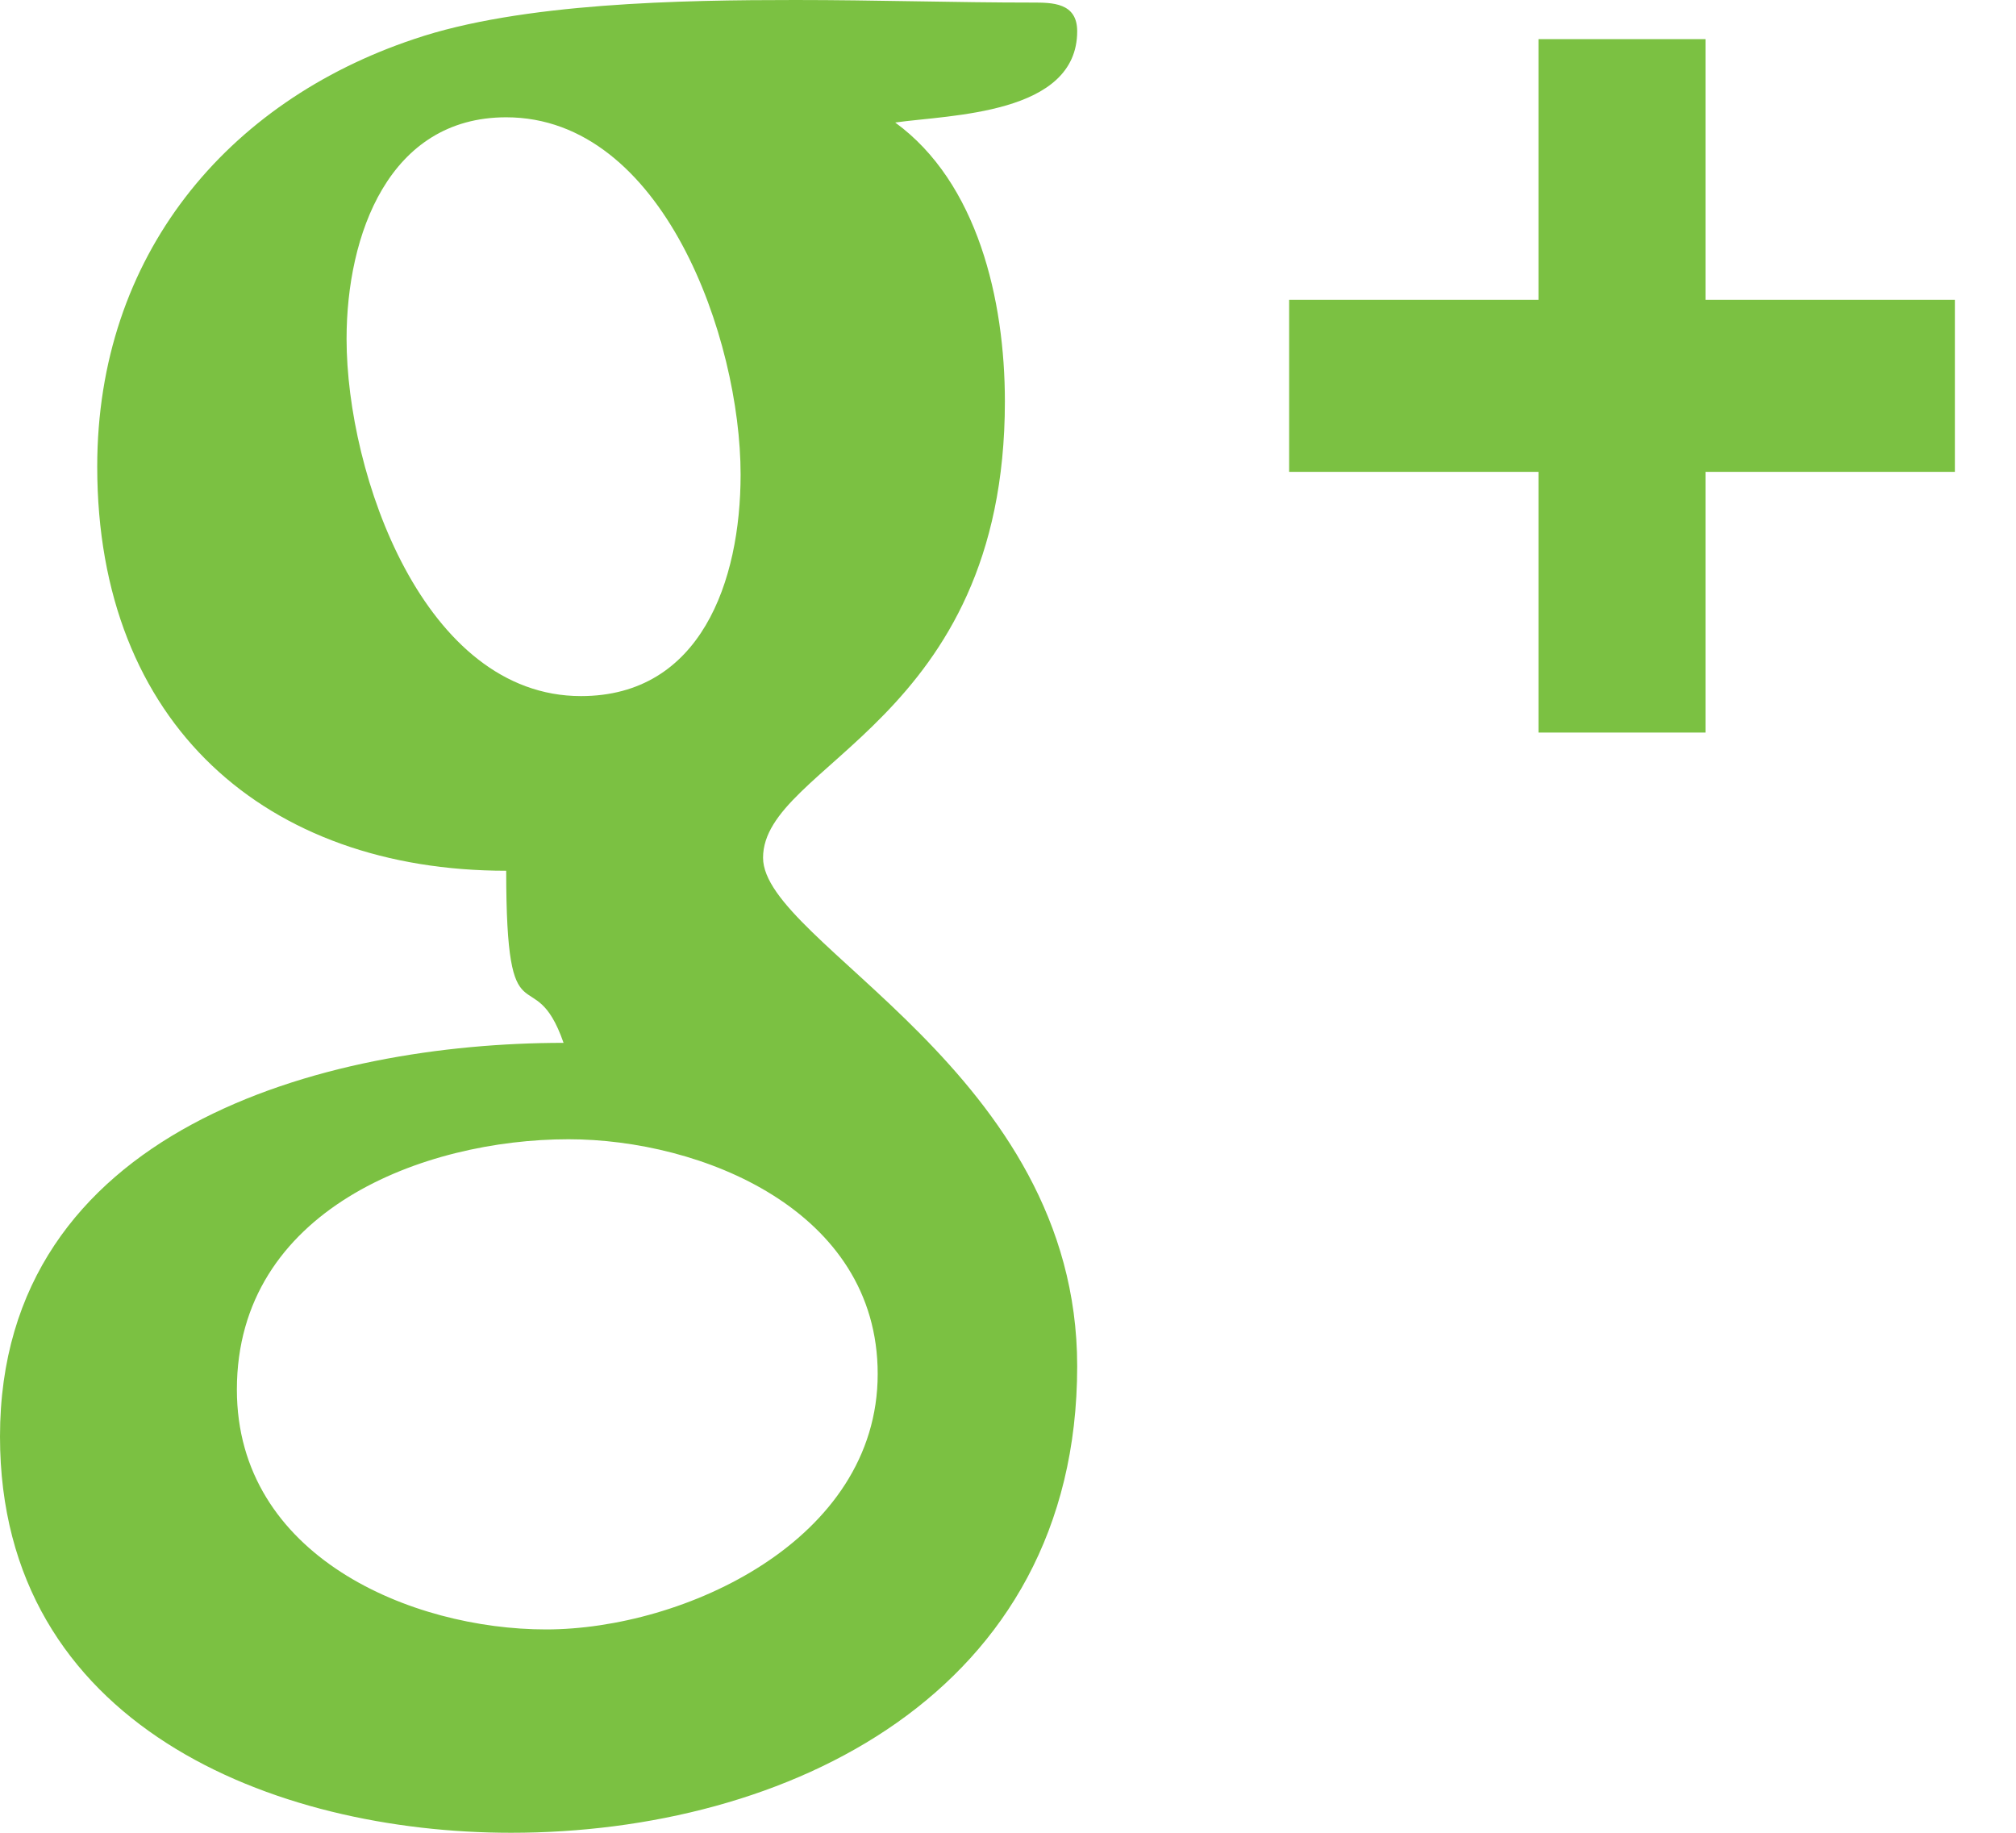 <?xml version="1.0" encoding="UTF-8" standalone="no"?>
<svg width="22px" height="20px" viewBox="0 0 22 20" version="1.1" xmlns="http://www.w3.org/2000/svg" xmlns:xlink="http://www.w3.org/1999/xlink">
    <!-- Generator: Sketch 41.2 (35397) - http://www.bohemiancoding.com/sketch -->
    <title>Google+ Icon</title>
    <desc>Created with Sketch.</desc>
    <defs></defs>
    <g id="Cortes" stroke="none" stroke-width="1" fill="none" fill-rule="evenodd">
        <g id="Falcultad" transform="translate(-643, -121)" fill="#7BC142">
            <path d="M651.68,121 C652.551,121 653.422,121.028 654.265,121.028 C654.483,121.028 654.755,121.028 654.755,121.341 C654.755,122.252 653.367,122.252 652.769,122.337 C653.667,122.991 653.966,124.272 653.966,125.381 C653.966,128.881 651.327,129.336 651.327,130.36 C651.327,131.299 654.755,132.693 654.755,135.908 C654.755,139.492 651.571,141 648.578,141 C645.993,141 643,139.834 643,136.676 C643,133.319 646.537,132.38 649.15,132.38 C648.823,131.441 648.524,132.437 648.524,130.502 C645.912,130.502 644.061,128.909 644.061,126.092 C644.061,123.788 645.476,122.11 647.517,121.427 C648.687,121.028 650.456,121 651.68,121 Z M649.34,128.596 C650.646,128.596 651.082,127.344 651.082,126.178 C651.082,124.698 650.238,122.28 648.524,122.28 C647.245,122.28 646.782,123.56 646.782,124.698 C646.782,126.178 647.626,128.596 649.34,128.596 Z M648.959,138.781 C650.456,138.781 652.578,137.814 652.578,135.993 C652.578,134.201 650.646,133.432 649.204,133.432 C647.626,133.432 645.585,134.201 645.585,136.164 C645.585,137.984 647.49,138.781 648.959,138.781 Z M661.612,126.149 L661.612,128.994 L659.789,128.994 L659.789,126.149 L657.068,126.149 L657.068,124.272 L659.789,124.272 L659.789,121.427 L661.612,121.427 L661.612,124.272 L664.333,124.272 L664.333,126.149 L661.612,126.149 Z" id="Google+-Icon"></path>
        </g>
    </g>
</svg>